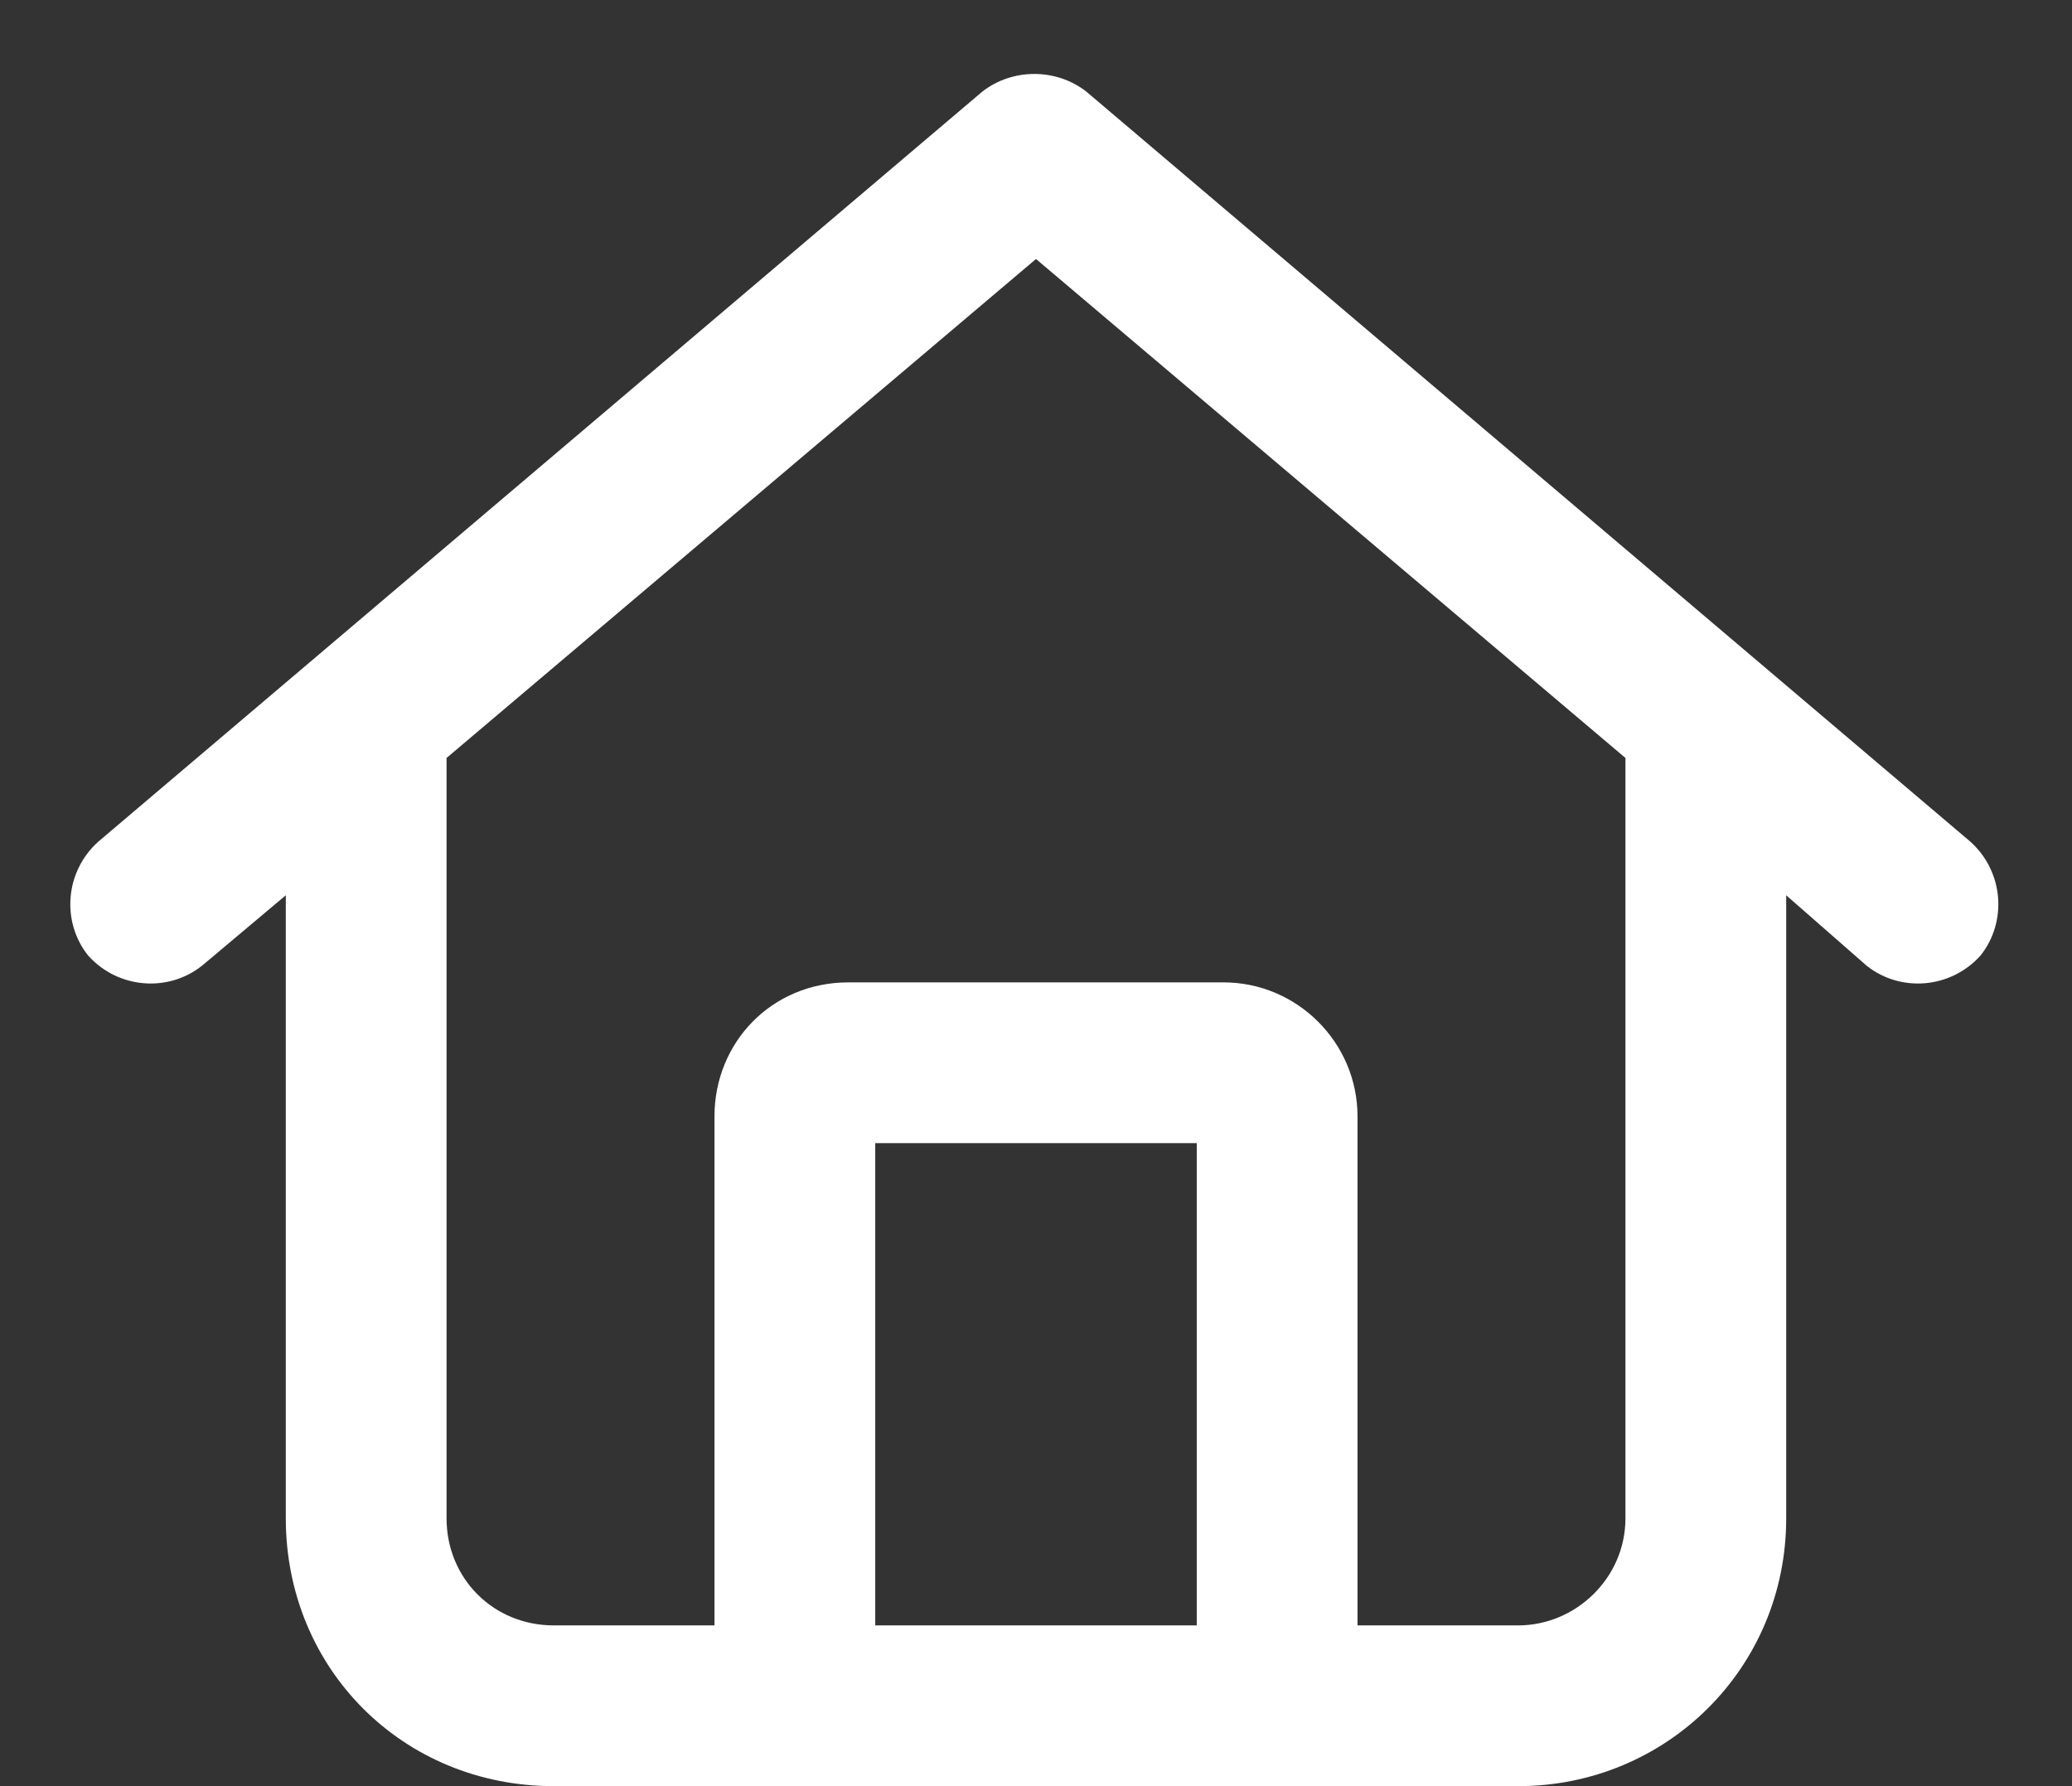 <svg width="29" height="25" viewBox="0 0 29 25" fill="none" xmlns="http://www.w3.org/2000/svg">
<rect x="0" y="0" width="29" height="25" fill="#333333" stroke="none"/>
<path d="M27.578 11.781C28.047 12.203 28.094 12.906 27.719 13.375C27.297 13.844 26.594 13.891 26.125 13.516L25 12.531V21.25C25 23.359 23.312 25 21.25 25H7.75C5.641 25 4 23.359 4 21.25V12.531L2.828 13.516C2.359 13.891 1.656 13.844 1.234 13.375C0.859 12.906 0.906 12.203 1.375 11.781L13.75 1.281C14.172 0.953 14.781 0.953 15.203 1.281L27.578 11.781ZM7.75 22.75H10V15.625C10 14.594 10.797 13.75 11.875 13.75H17.125C18.156 13.75 19 14.594 19 15.625V22.75H21.25C22.047 22.75 22.75 22.094 22.75 21.25V10.609L14.5 3.625L6.25 10.609V21.25C6.25 22.094 6.906 22.75 7.75 22.75ZM12.25 22.75H16.75V16H12.25V22.75Z" fill="white"/>
</svg>
